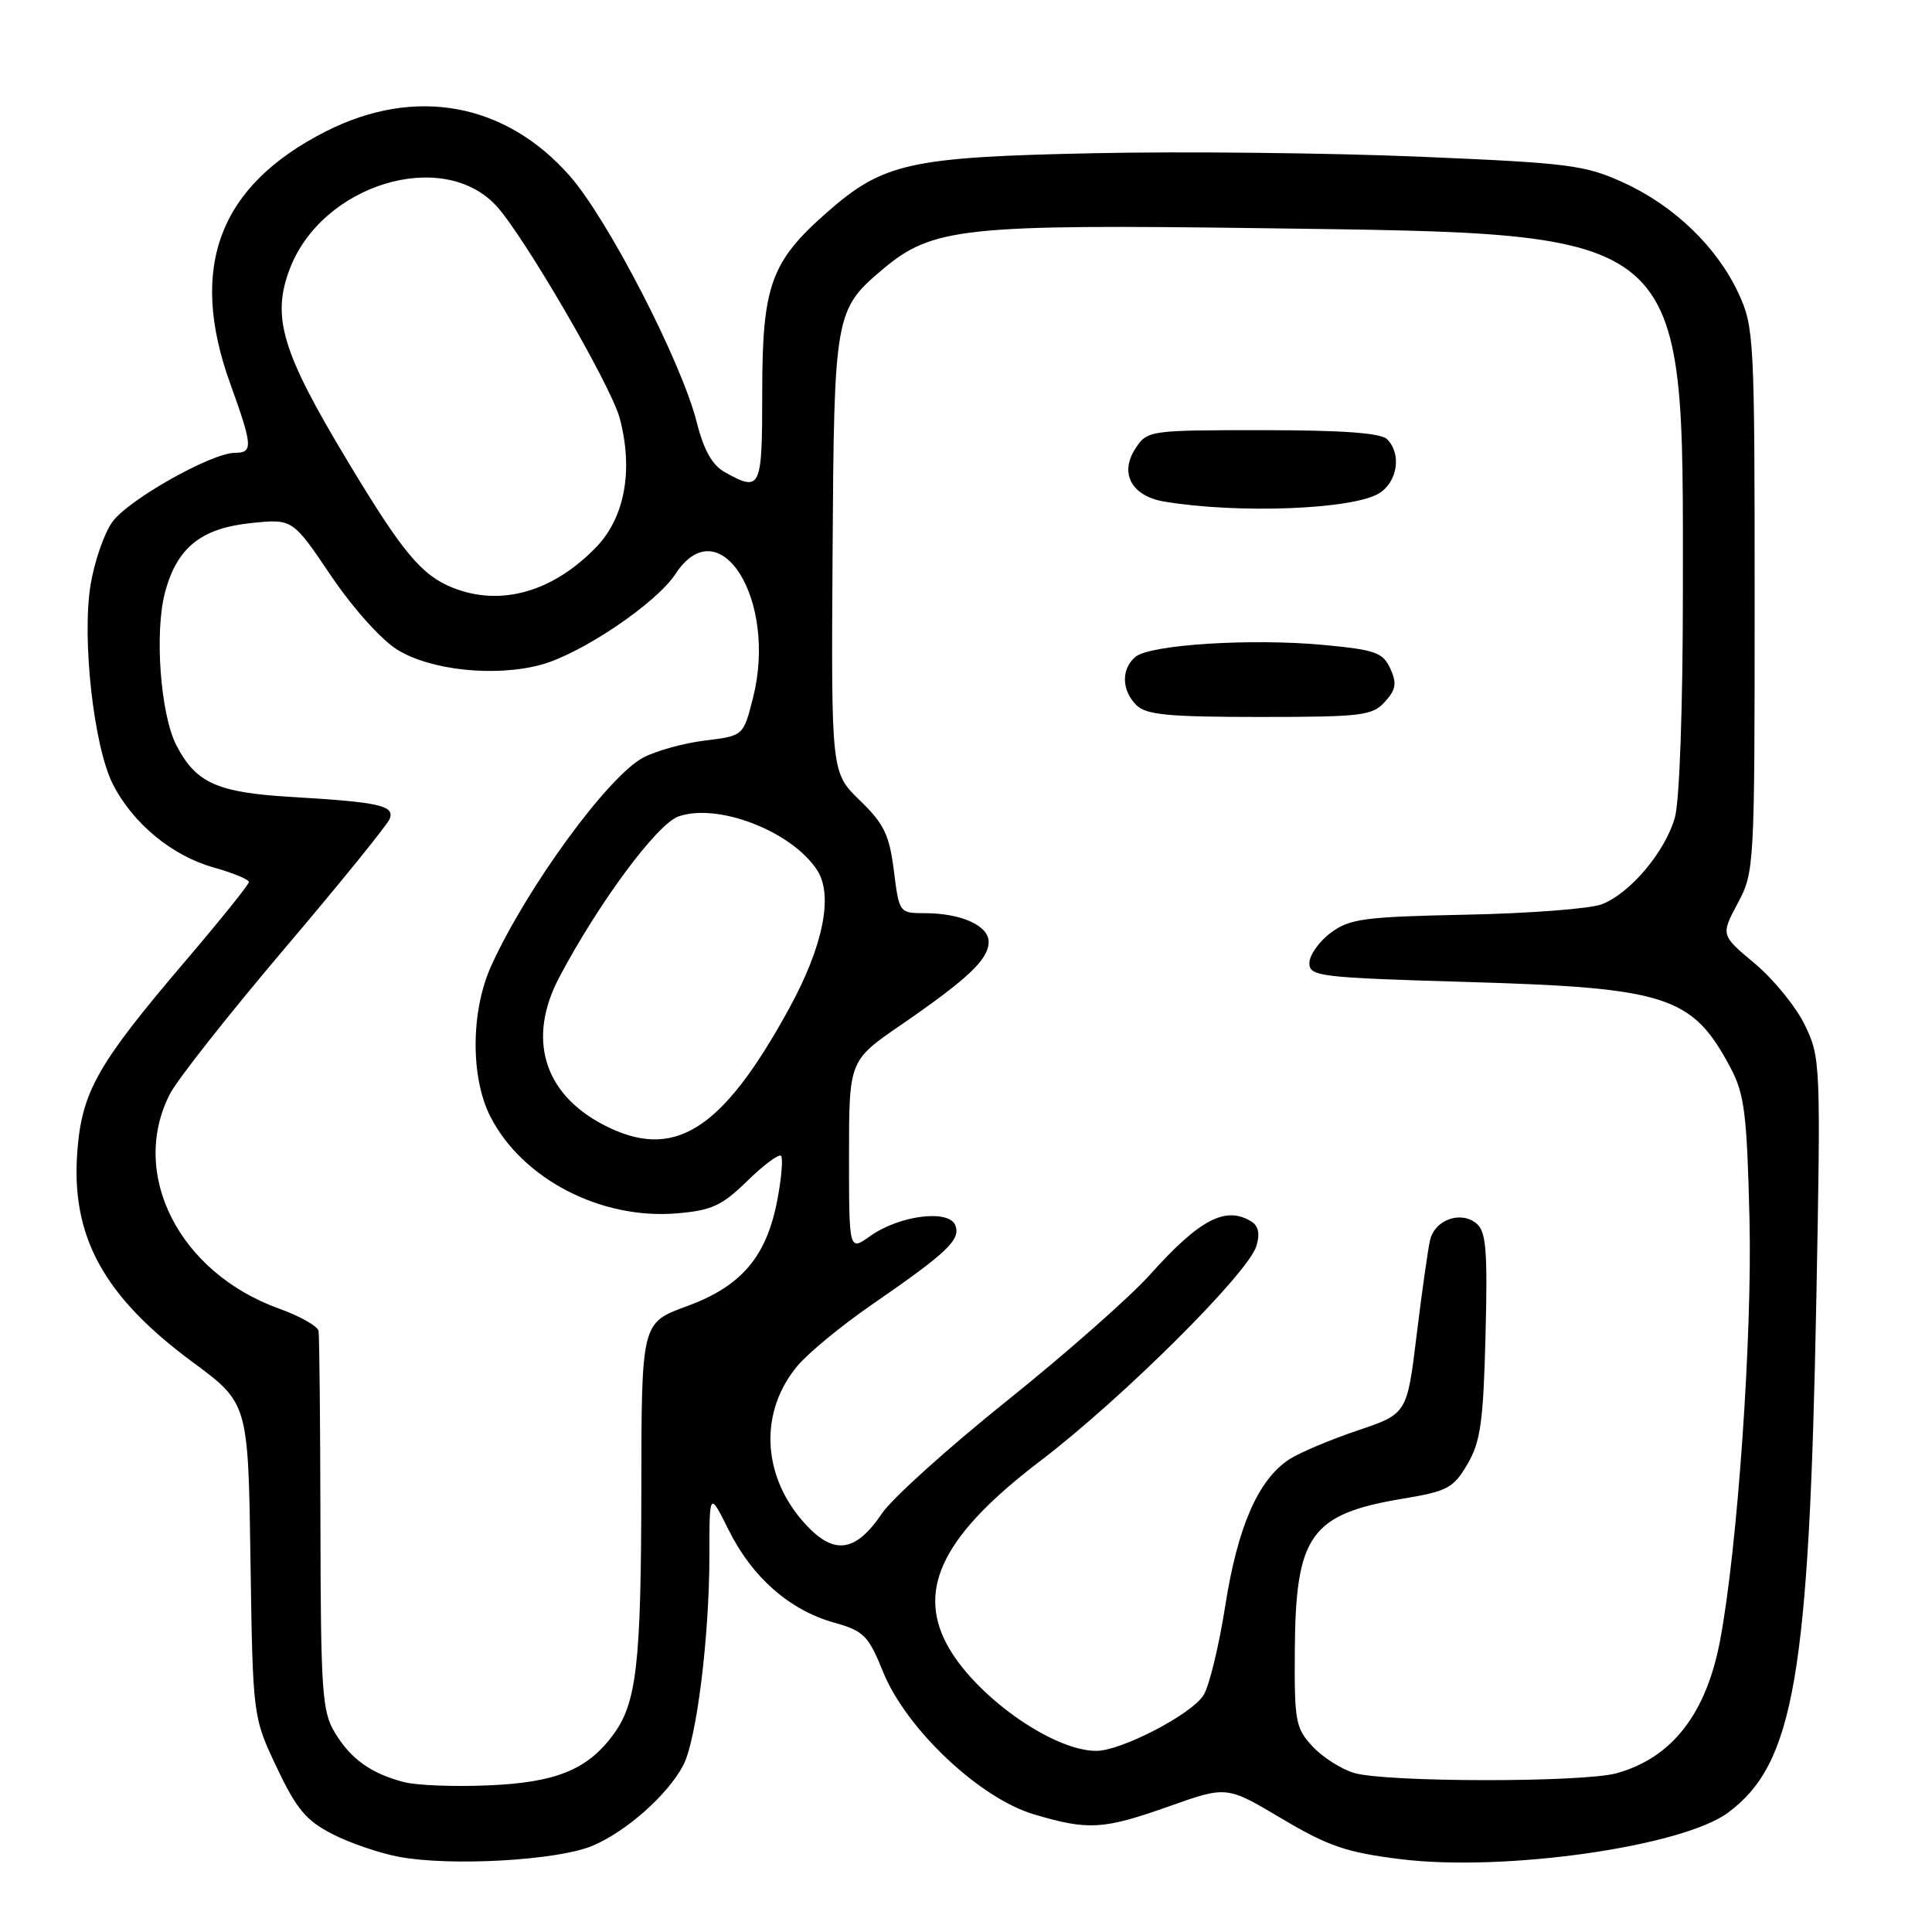 <?xml version="1.0" encoding="UTF-8" standalone="no"?>
<!DOCTYPE svg PUBLIC "-//W3C//DTD SVG 1.1//EN" "http://www.w3.org/Graphics/SVG/1.1/DTD/svg11.dtd" >
<svg xmlns="http://www.w3.org/2000/svg" xmlns:xlink="http://www.w3.org/1999/xlink" version="1.1" viewBox="0 0 256 256">
 <g >
 <path fill="currentColor"
d=" M 78.50 244.58 C 82.99 242.69 88.48 237.82 90.54 233.90 C 92.30 230.53 94.00 216.87 94.00 206.08 C 94.00 197.61 94.00 197.61 96.59 202.81 C 99.69 209.02 104.64 213.36 110.53 215.01 C 114.46 216.11 115.06 216.71 117.01 221.53 C 120.08 229.10 129.79 238.27 137.00 240.41 C 144.24 242.56 146.18 242.44 154.98 239.32 C 162.55 236.64 162.55 236.64 169.83 240.97 C 176.01 244.64 178.41 245.46 185.58 246.35 C 199.30 248.05 222.87 244.70 228.97 240.19 C 237.72 233.71 239.72 222.10 240.67 172.36 C 241.27 141.01 241.23 140.11 239.16 135.84 C 238.00 133.43 235.01 129.76 232.53 127.68 C 228.01 123.91 228.01 123.91 230.25 119.70 C 232.46 115.57 232.50 114.90 232.50 79.50 C 232.50 44.91 232.42 43.32 230.38 38.91 C 227.53 32.75 221.86 27.28 215.13 24.20 C 210.01 21.86 207.94 21.60 188.04 20.76 C 176.20 20.26 156.82 20.05 145.00 20.30 C 120.48 20.81 117.03 21.58 109.51 28.20 C 102.14 34.69 101.00 37.87 101.00 51.96 C 101.00 64.82 100.82 65.21 96.08 62.59 C 94.37 61.64 93.26 59.67 92.30 55.87 C 90.27 47.90 80.61 29.16 75.54 23.36 C 67.01 13.62 55.02 11.41 43.20 17.40 C 29.03 24.58 24.93 35.37 30.50 50.81 C 33.49 59.11 33.55 60.00 31.14 60.00 C 28.03 60.00 16.96 66.24 14.87 69.18 C 13.79 70.70 12.50 74.44 12.00 77.50 C 10.83 84.69 12.43 98.96 14.96 103.92 C 17.62 109.13 22.80 113.40 28.33 114.95 C 30.90 115.67 32.99 116.54 32.98 116.88 C 32.97 117.22 29.12 122.00 24.43 127.50 C 12.98 140.94 10.88 144.61 10.26 152.40 C 9.34 163.76 13.66 171.71 25.49 180.46 C 32.89 185.93 32.89 185.93 33.19 206.72 C 33.50 227.50 33.50 227.50 36.67 234.19 C 39.30 239.74 40.56 241.24 44.09 243.05 C 46.43 244.24 50.40 245.59 52.92 246.05 C 59.85 247.32 73.90 246.51 78.50 244.58 Z  M 53.50 236.13 C 49.15 234.99 46.48 233.08 44.37 229.58 C 42.68 226.80 42.50 224.10 42.46 202.00 C 42.44 188.53 42.32 176.98 42.21 176.35 C 42.09 175.72 39.74 174.39 36.98 173.40 C 23.72 168.63 17.07 155.53 22.53 144.93 C 23.50 143.04 30.32 134.40 37.69 125.71 C 45.06 117.03 51.34 109.28 51.64 108.50 C 52.31 106.74 50.28 106.29 38.64 105.60 C 28.77 105.02 25.96 103.76 23.37 98.75 C 21.25 94.64 20.45 83.73 21.88 78.43 C 23.47 72.55 26.66 69.99 33.26 69.31 C 38.77 68.74 38.77 68.74 43.84 76.26 C 46.76 80.58 50.51 84.77 52.65 86.09 C 57.07 88.83 65.60 89.72 71.67 88.09 C 77.03 86.64 86.94 79.96 89.50 76.06 C 95.34 67.15 103.07 79.53 99.77 92.50 C 98.50 97.50 98.50 97.50 93.46 98.12 C 90.69 98.45 87.01 99.46 85.28 100.36 C 80.64 102.75 69.79 117.61 65.08 128.00 C 62.38 133.97 62.33 142.76 64.97 147.94 C 69.18 156.20 79.59 161.61 89.64 160.78 C 94.30 160.39 95.64 159.78 99.02 156.48 C 101.19 154.36 103.20 152.87 103.49 153.15 C 103.77 153.44 103.56 156.07 103.00 159.00 C 101.57 166.54 98.24 170.44 90.99 173.09 C 85.00 175.27 85.00 175.27 84.98 197.38 C 84.95 220.60 84.36 225.70 81.21 229.92 C 77.79 234.52 73.62 236.20 64.71 236.57 C 60.20 236.77 55.15 236.57 53.50 236.13 Z  M 179.44 234.93 C 177.76 234.44 175.29 232.87 173.94 231.43 C 171.67 229.01 171.50 228.11 171.57 218.66 C 171.67 203.39 173.65 200.62 185.95 198.57 C 191.79 197.60 192.59 197.17 194.45 194.00 C 196.18 191.04 196.55 188.41 196.84 176.95 C 197.13 165.66 196.92 163.18 195.64 162.12 C 193.56 160.39 190.12 161.62 189.49 164.32 C 189.21 165.52 188.41 171.19 187.71 176.92 C 186.44 187.34 186.44 187.34 179.85 189.56 C 176.23 190.78 172.17 192.50 170.82 193.38 C 166.72 196.07 164.00 202.28 162.36 212.73 C 161.52 218.10 160.22 223.46 159.47 224.63 C 157.84 227.19 148.56 232.00 145.27 232.00 C 139.40 232.00 128.96 224.53 125.42 217.80 C 121.50 210.34 125.14 203.25 137.86 193.57 C 148.64 185.36 165.34 168.77 166.47 165.13 C 166.97 163.54 166.76 162.47 165.86 161.89 C 162.45 159.73 158.98 161.53 152.40 168.88 C 149.75 171.84 141.22 179.36 133.44 185.60 C 125.66 191.83 118.22 198.54 116.90 200.49 C 113.27 205.87 110.34 206.15 106.32 201.51 C 100.92 195.26 100.66 186.94 105.69 180.96 C 107.12 179.26 111.49 175.66 115.40 172.96 C 125.51 165.99 127.32 164.28 126.59 162.37 C 125.76 160.20 119.17 161.03 115.30 163.79 C 112.50 165.78 112.50 165.78 112.50 153.16 C 112.50 140.53 112.50 140.53 119.44 135.77 C 128.28 129.68 131.00 127.11 131.00 124.80 C 131.00 122.64 127.35 121.00 122.51 121.00 C 119.17 121.00 119.14 120.95 118.44 115.37 C 117.85 110.63 117.14 109.16 113.94 106.06 C 110.14 102.37 110.14 102.37 110.32 73.44 C 110.52 41.55 110.61 41.03 117.03 35.63 C 123.54 30.15 127.80 29.70 167.44 30.24 C 224.27 31.03 223.00 29.93 222.99 78.30 C 222.99 93.50 222.55 106.09 221.94 108.28 C 220.68 112.82 216.04 118.35 212.25 119.82 C 210.74 120.41 202.67 121.03 194.32 121.20 C 180.72 121.48 178.84 121.73 176.32 123.61 C 174.77 124.77 173.50 126.57 173.50 127.61 C 173.50 129.38 174.78 129.54 194.50 130.12 C 220.94 130.89 224.27 131.98 229.31 141.50 C 231.16 144.98 231.48 147.59 231.82 161.67 C 232.18 177.09 230.23 205.10 227.93 217.32 C 226.10 227.08 221.55 232.92 214.22 234.96 C 209.74 236.20 183.75 236.18 179.44 234.93 Z  M 183.50 93.00 C 184.98 91.37 185.11 90.54 184.22 88.59 C 183.25 86.46 182.24 86.10 175.41 85.46 C 165.84 84.56 152.42 85.41 150.46 87.03 C 148.55 88.62 148.60 91.46 150.57 93.43 C 151.86 94.72 154.82 95.00 166.92 95.00 C 180.43 95.00 181.84 94.83 183.50 93.00 Z  M 182.75 65.36 C 185.19 63.83 185.74 60.14 183.80 58.20 C 182.97 57.37 177.87 57.00 167.32 57.00 C 152.24 57.00 152.03 57.03 150.45 59.43 C 148.30 62.71 149.94 65.73 154.26 66.46 C 164.05 68.10 179.30 67.51 182.75 65.36 Z  M 79.84 148.98 C 71.99 144.83 69.85 137.55 74.11 129.49 C 79.35 119.58 87.06 109.18 89.91 108.18 C 95.14 106.36 104.89 110.13 108.27 115.29 C 110.44 118.61 109.09 125.35 104.59 133.58 C 95.63 149.96 89.24 153.94 79.84 148.98 Z  M 60.00 77.88 C 55.84 76.22 53.31 73.17 46.04 61.07 C 37.34 46.62 35.96 42.01 38.40 35.62 C 42.67 24.44 58.60 19.57 65.74 27.25 C 69.35 31.13 80.93 51.04 82.10 55.36 C 83.95 62.25 82.80 68.58 78.98 72.52 C 73.22 78.46 66.34 80.40 60.00 77.88 Z "/>
</g>
</svg>